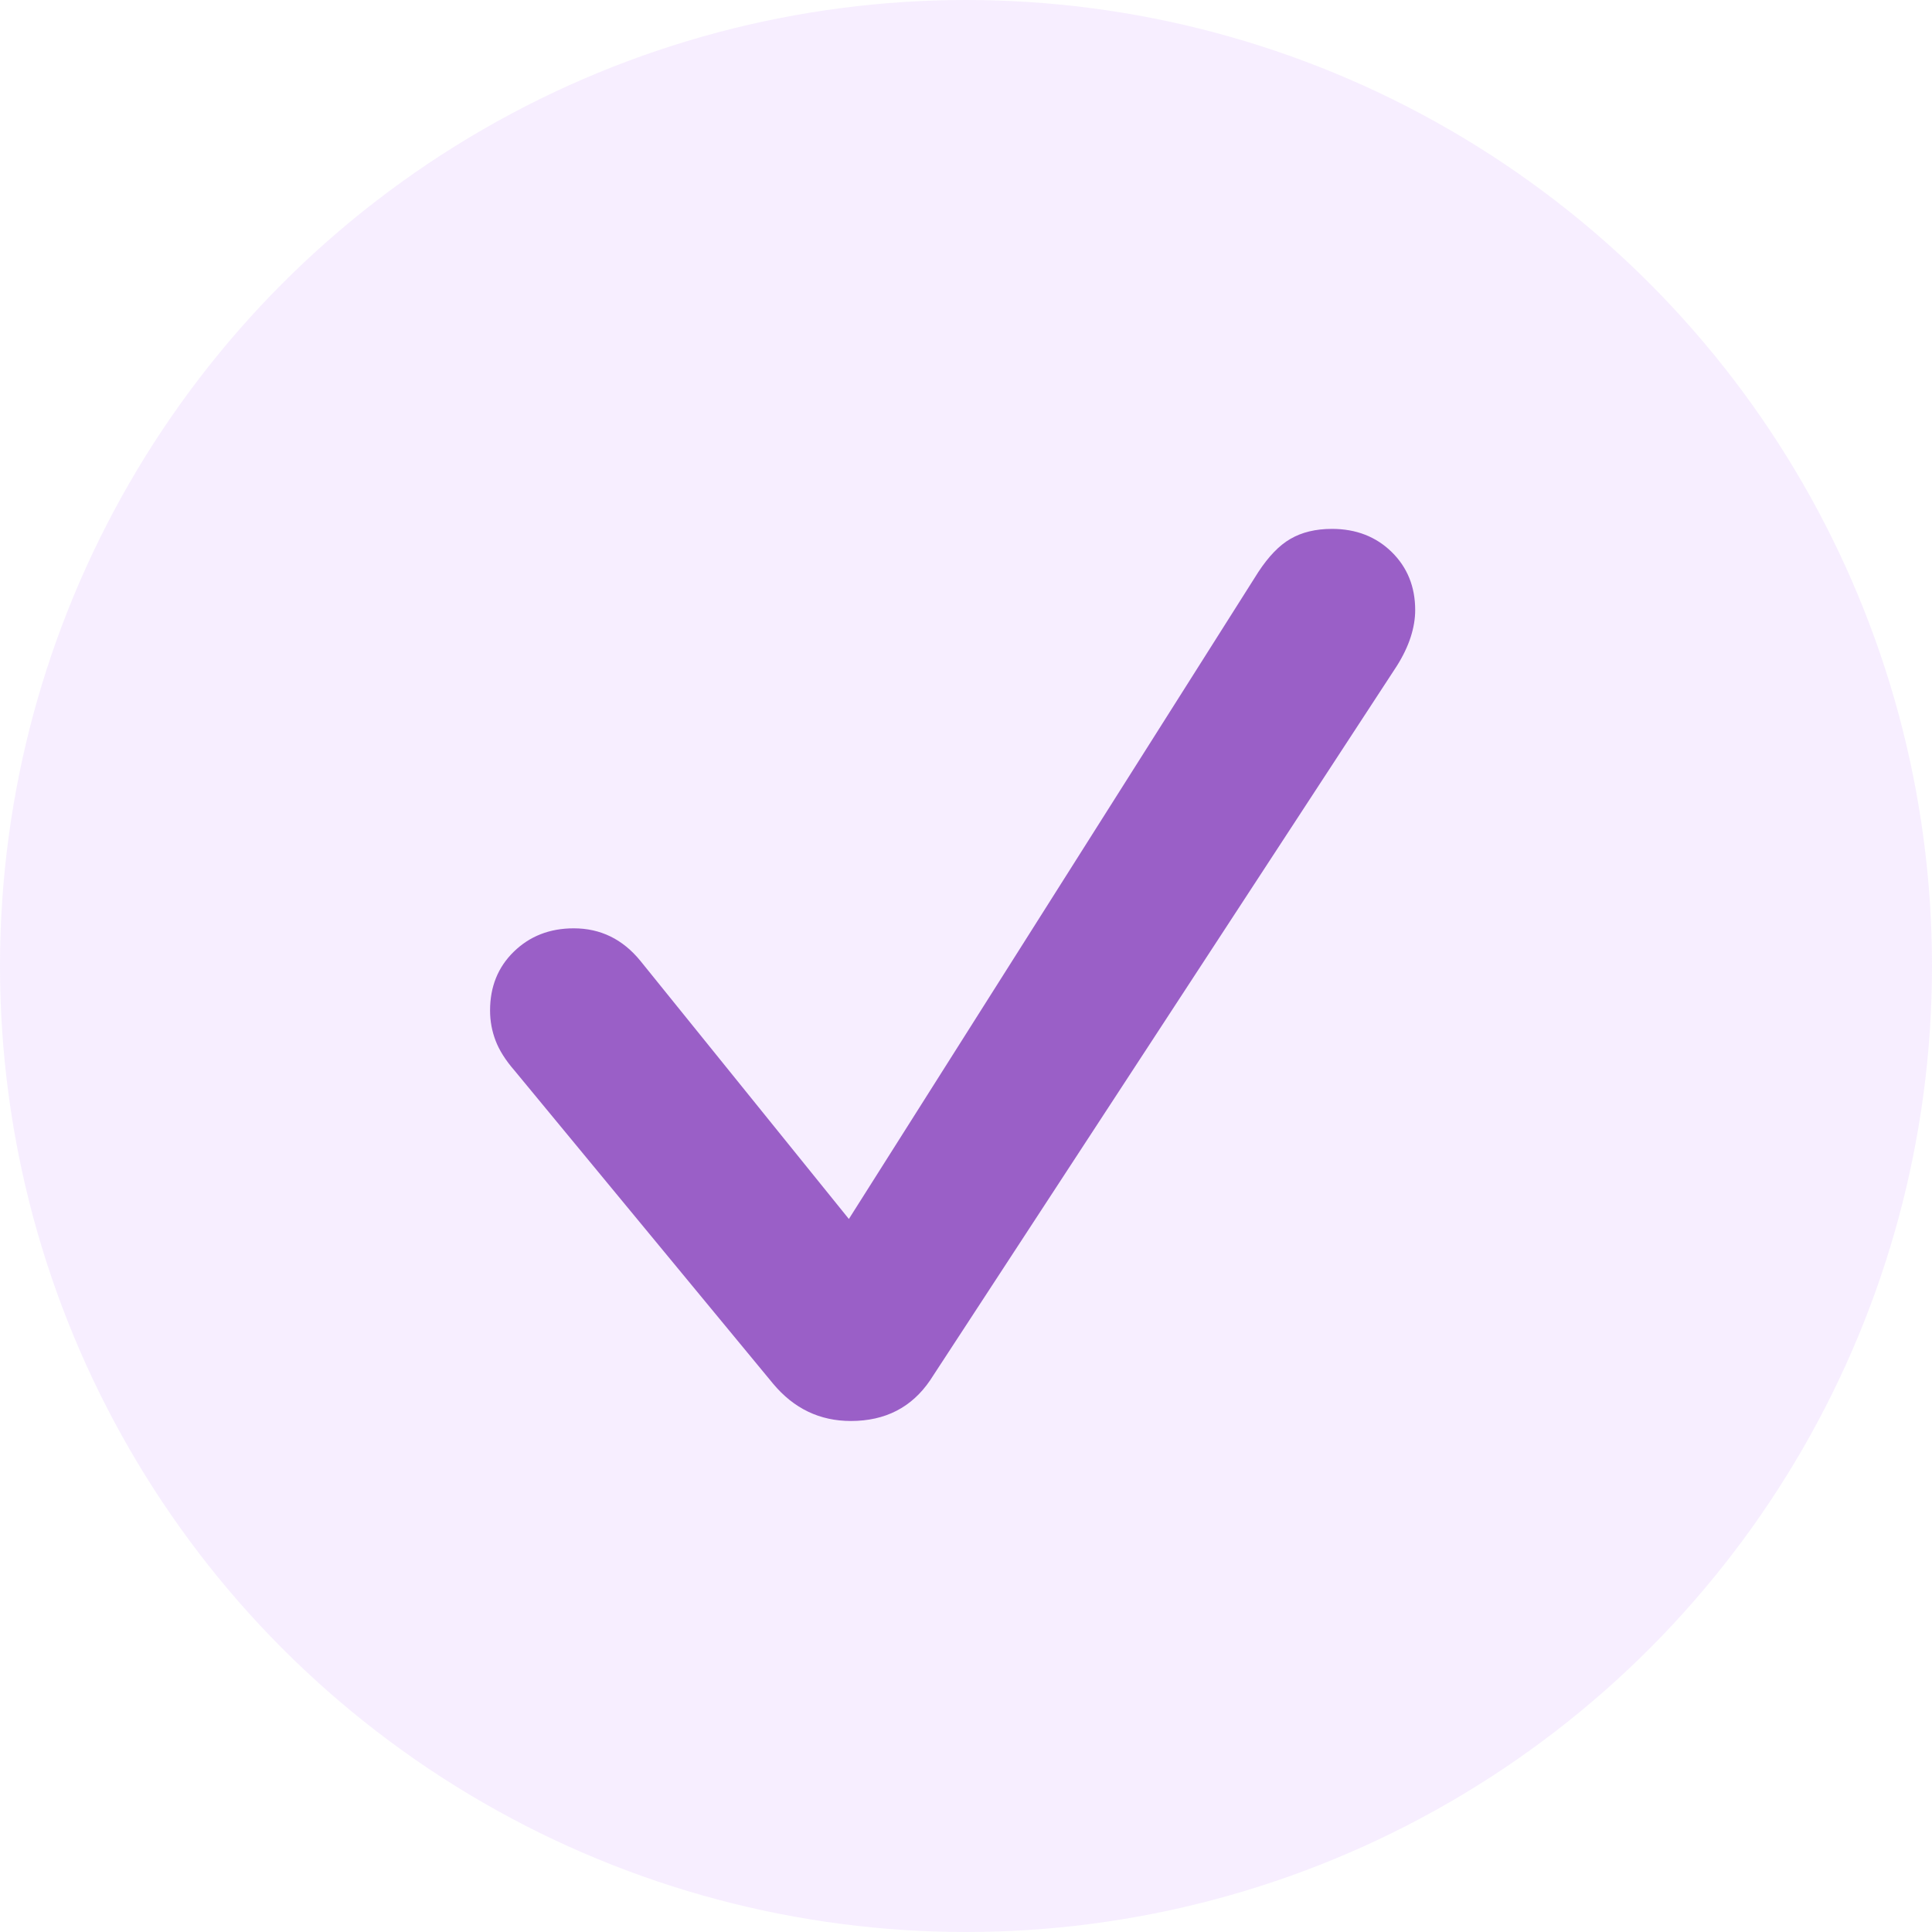 <svg width="32" height="32" viewBox="0 0 32 32" fill="none" xmlns="http://www.w3.org/2000/svg">
<circle opacity="0.2" cx="16" cy="16" r="16" fill="#D9AEFF"/>
<path d="M14.093 23.536C13.579 23.536 13.15 23.331 12.807 22.921L8.523 17.733C8.374 17.562 8.269 17.396 8.208 17.235C8.147 17.075 8.117 16.909 8.117 16.737C8.117 16.344 8.247 16.021 8.507 15.766C8.772 15.506 9.104 15.376 9.503 15.376C9.946 15.376 10.314 15.556 10.607 15.915L14.06 20.19L20.842 9.474C21.013 9.214 21.19 9.031 21.373 8.926C21.561 8.816 21.791 8.76 22.062 8.76C22.46 8.76 22.79 8.888 23.05 9.142C23.31 9.397 23.44 9.718 23.44 10.105C23.44 10.249 23.415 10.398 23.365 10.553C23.315 10.708 23.238 10.869 23.133 11.035L15.405 22.863C15.1 23.311 14.663 23.536 14.093 23.536Z" fill="#9A5FC7"/>
</svg>
